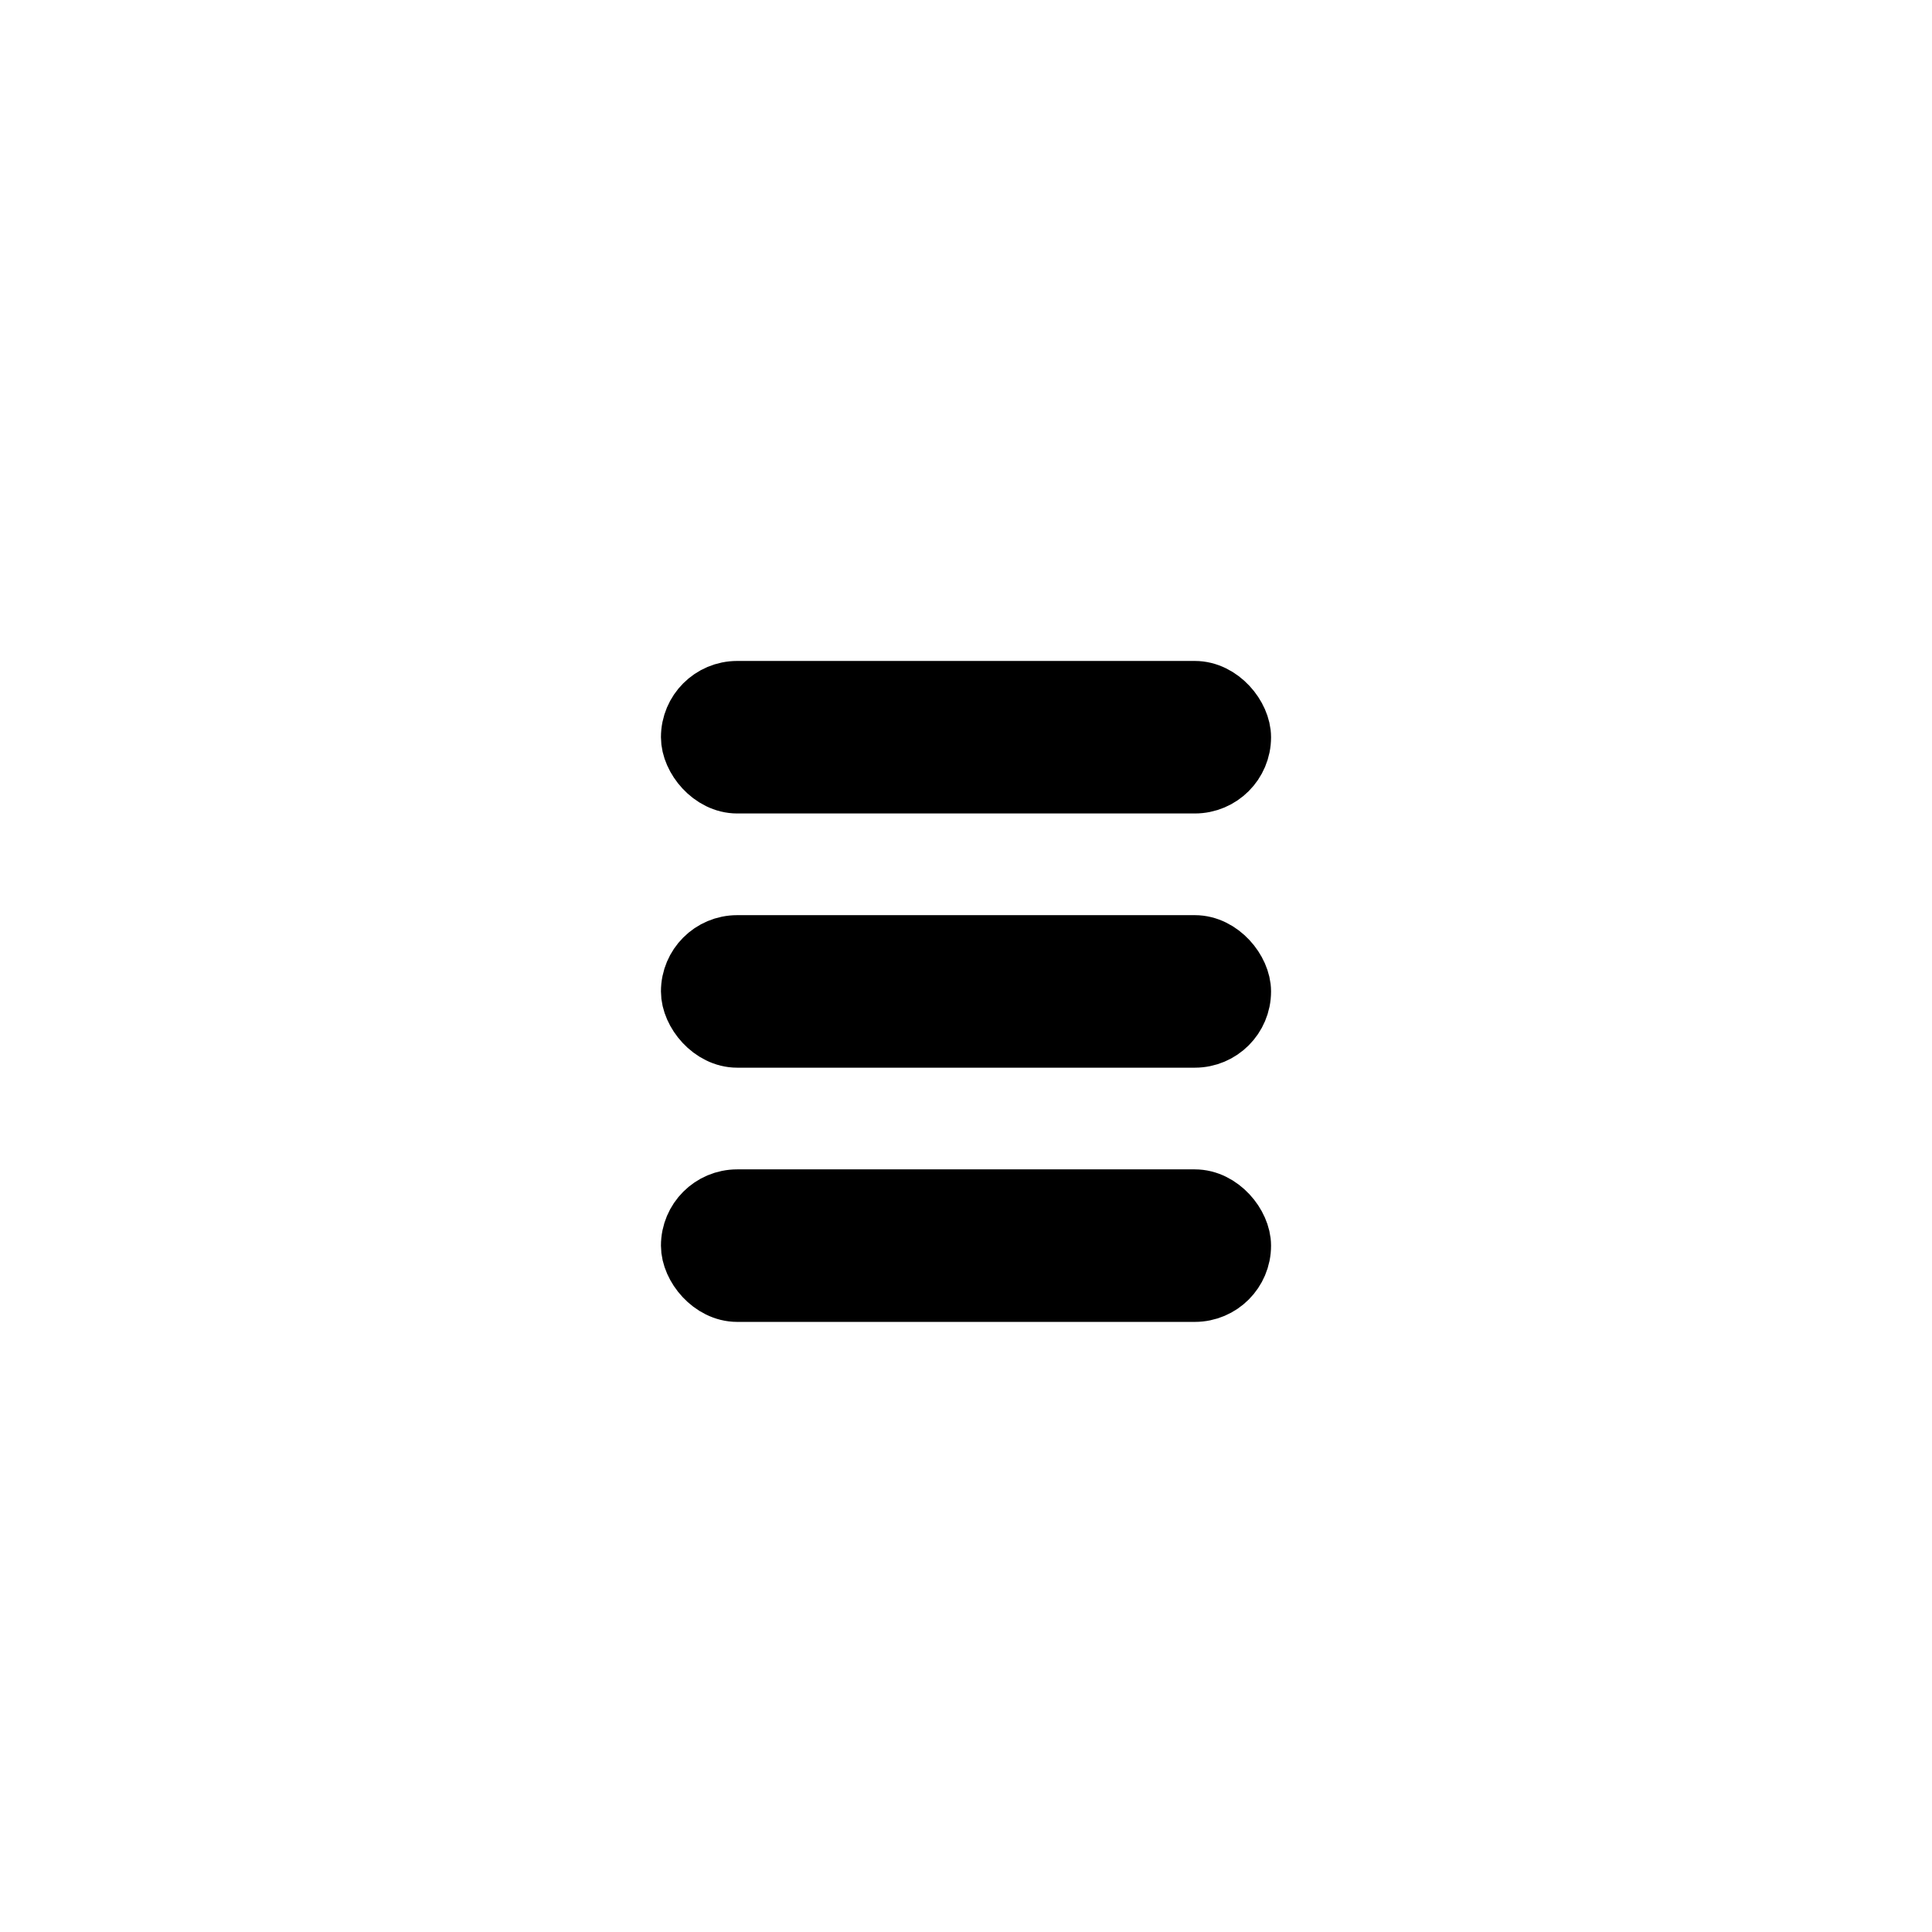 <svg width="38" height="38" viewBox="0 0 38 38" fill="none" xmlns="http://www.w3.org/2000/svg">
    <rect x="13.6" y="13.6" width="10.8" height="1.8" rx="0.9" fill="black"
        stroke="black"
        stroke-width="1.2" />
    <rect x="13.6" y="18.6" width="10.8" height="1.8" rx="0.9" fill="black"
        stroke="black"
        stroke-width="1.2" />
    <rect x="13.6" y="23.6" width="10.8" height="1.8" rx="0.9" fill="black"
        stroke="black"
        stroke-width="1.2" />
</svg>